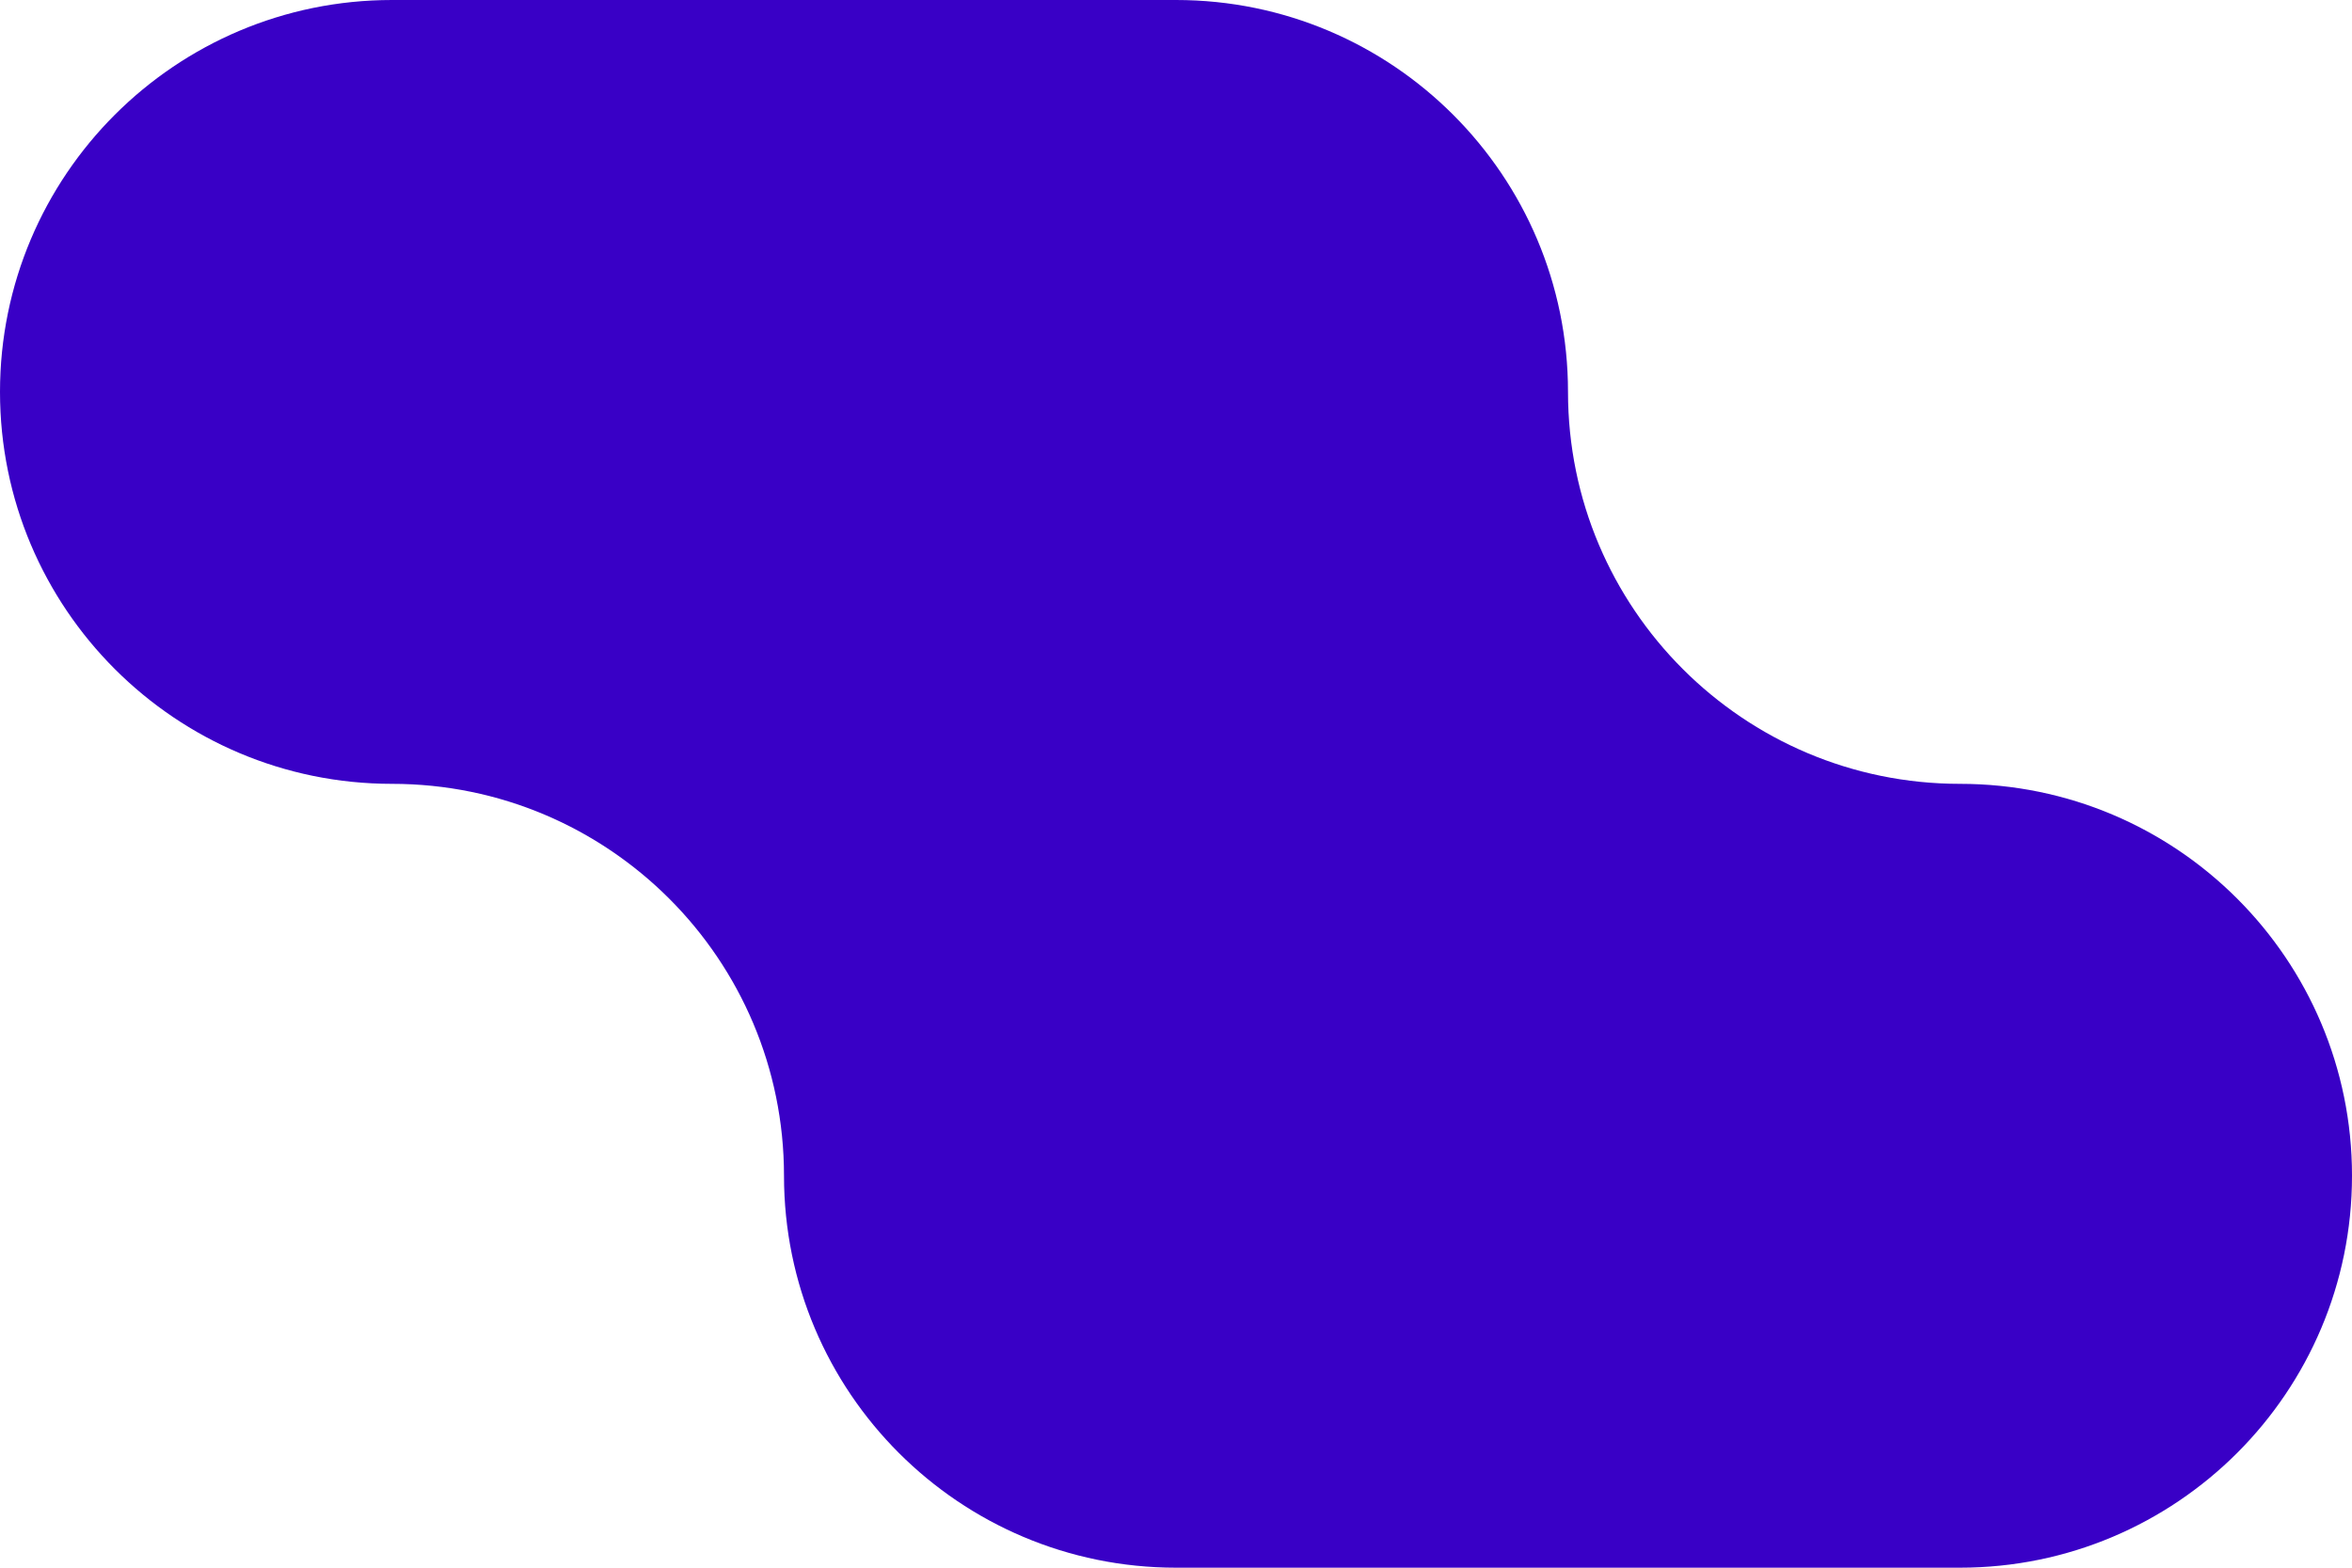 <?xml version="1.0" encoding="UTF-8"?>
<svg id="Livello_1" data-name="Livello 1" xmlns="http://www.w3.org/2000/svg" viewBox="0 0 357.3 238.2">
  <defs>
    <style>
      .cls-1 {
        fill: #3900c6;
      }
    </style>
  </defs>
  <path class="cls-1" d="M357.3,178.65c0,16.44-6.66,31.33-17.44,42.11-10.78,10.77-25.66,17.44-42.11,17.44h-119.1c-32.89,0-59.55-26.66-59.55-59.55,0-16.44-6.66-31.33-17.44-42.11-10.78-10.77-25.66-17.44-42.11-17.44C26.66,119.1,0,92.44,0,59.55c0-16.44,6.66-31.33,17.44-42.11C28.22,6.67,43.1,0,59.55,0h119.1c32.89,0,59.55,26.66,59.55,59.55s26.66,59.55,59.55,59.55,59.55,26.66,59.55,59.55Z"/>
</svg>